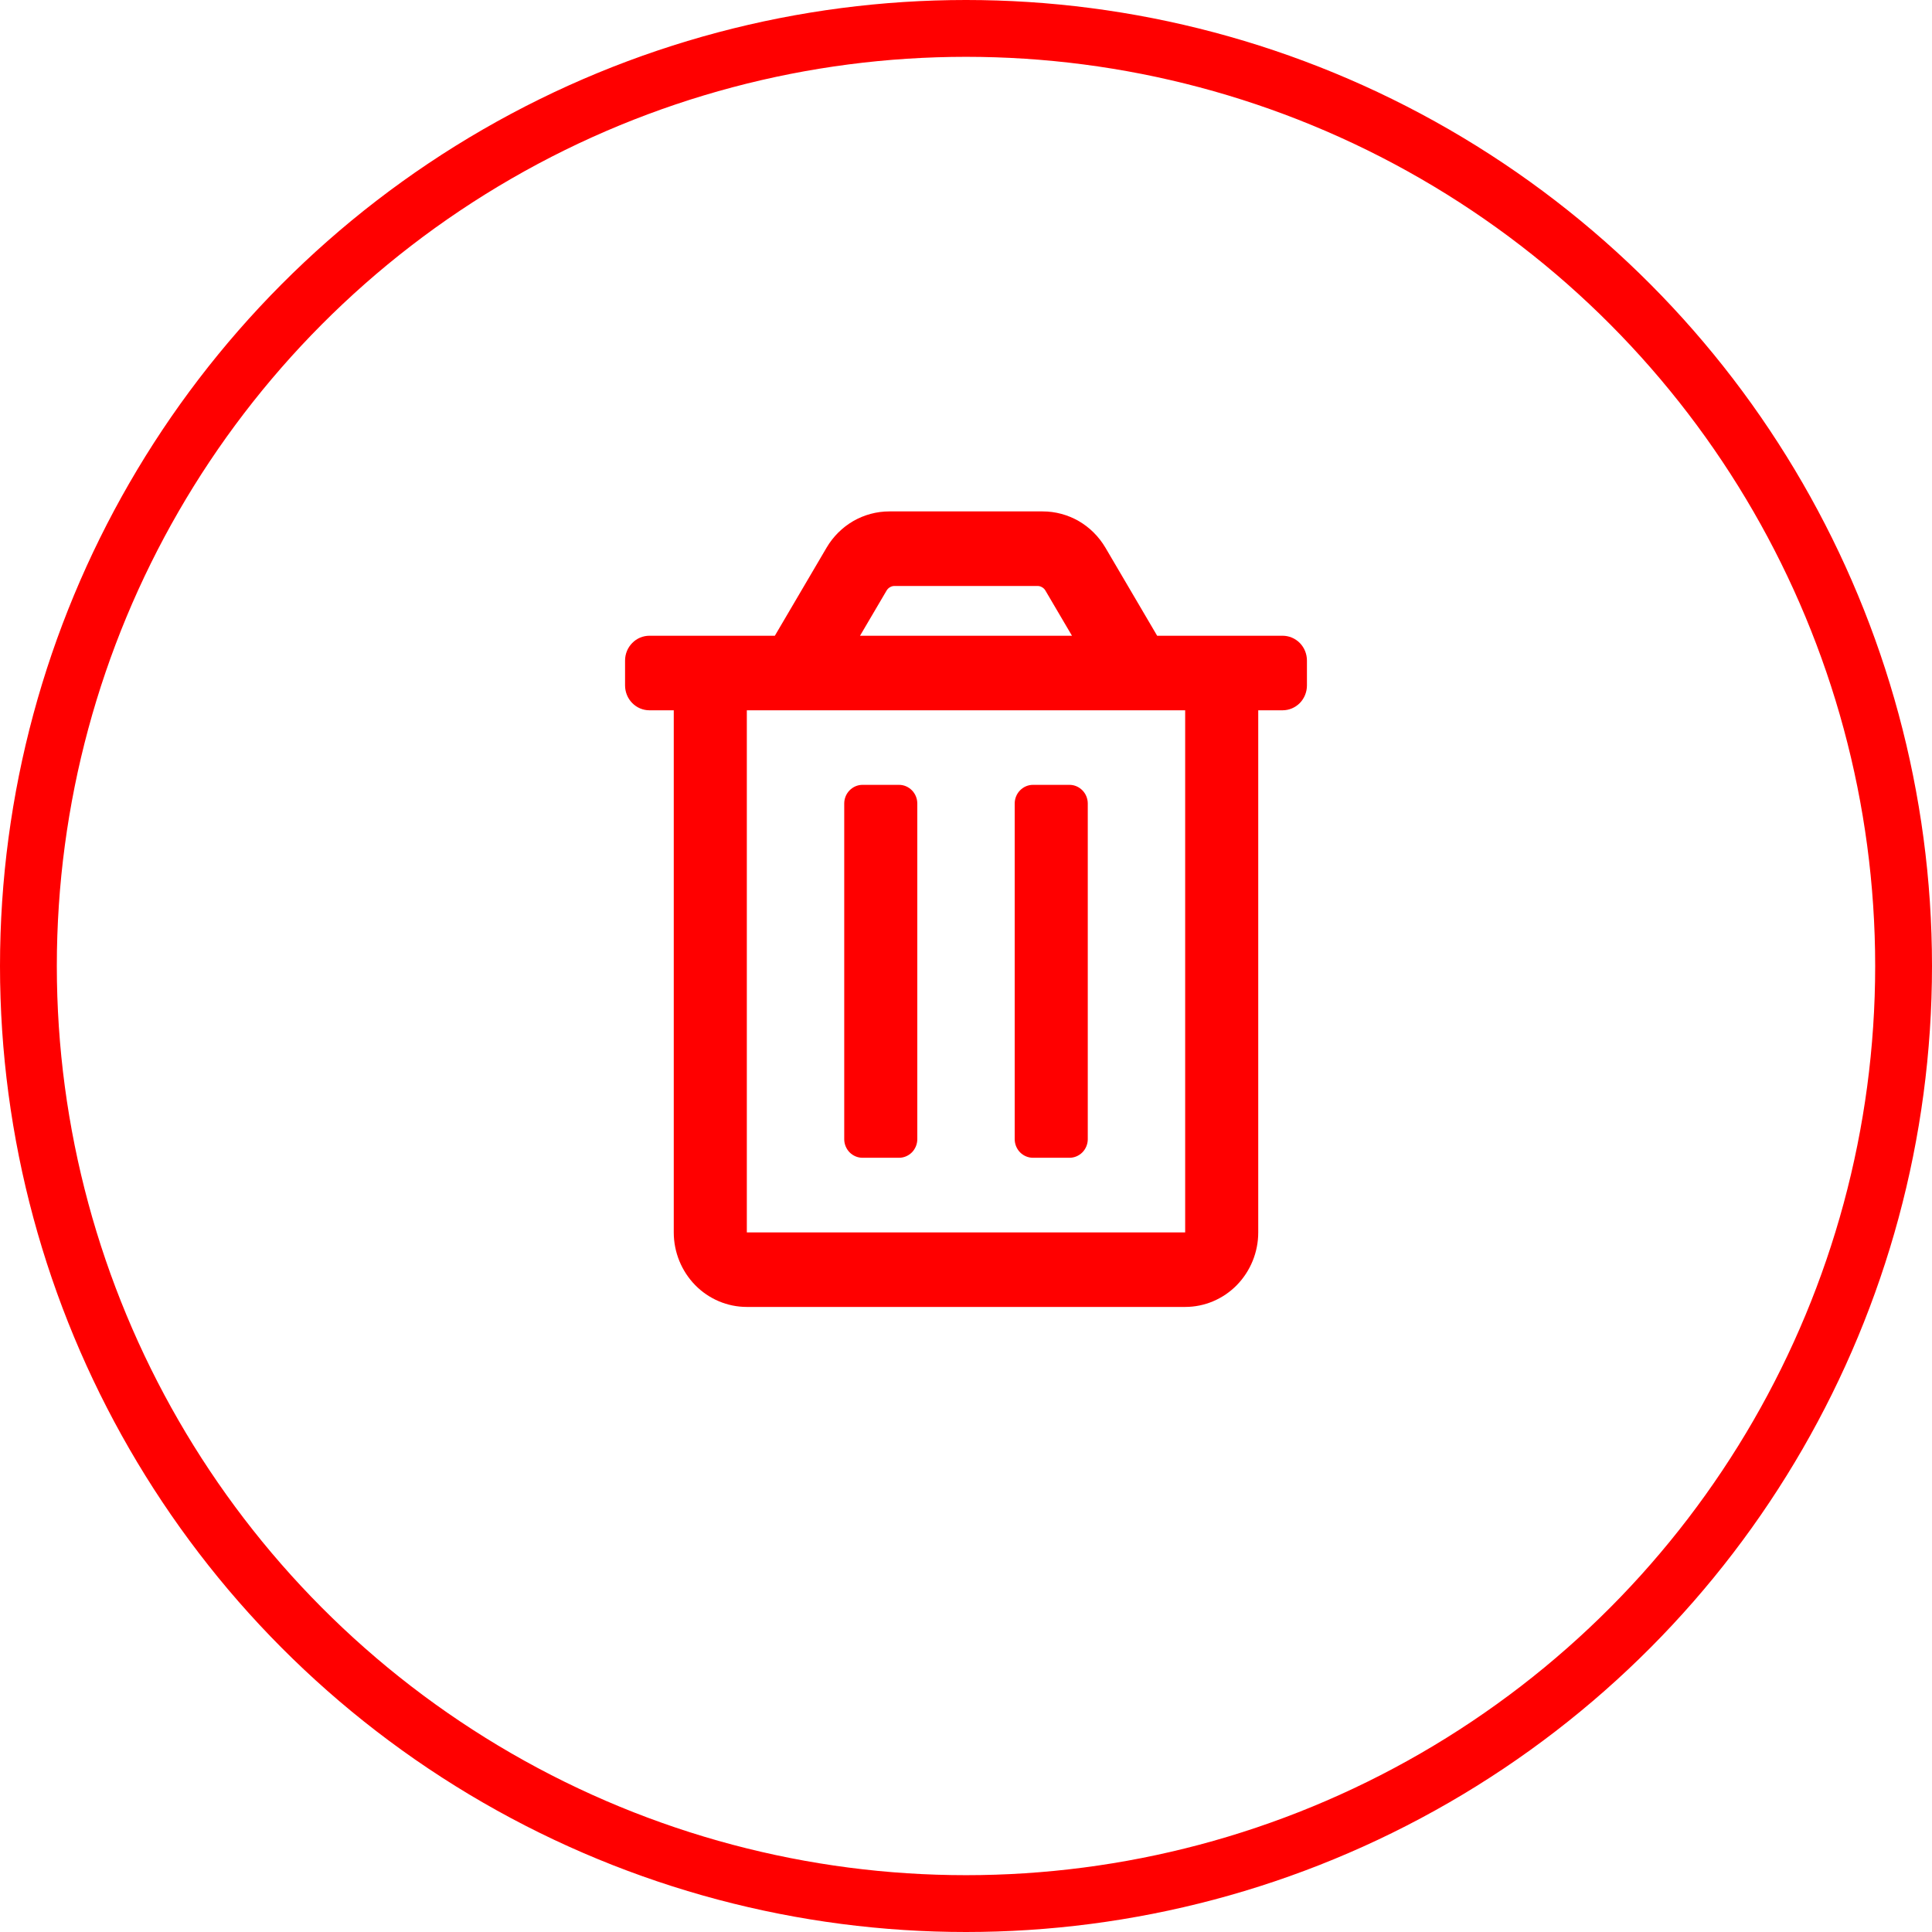 <svg width="34" height="34" viewBox="0 0 34 34" fill="none" xmlns="http://www.w3.org/2000/svg">
<circle cx="17" cy="17" r="16.5" stroke="#FF0000"/>
<path d="M15.821 20.375H15.179C15.093 20.375 15.012 20.34 14.951 20.279C14.891 20.217 14.857 20.134 14.857 20.047V14.141C14.857 14.054 14.891 13.97 14.951 13.909C15.012 13.847 15.093 13.812 15.179 13.812H15.821C15.907 13.812 15.988 13.847 16.049 13.909C16.109 13.97 16.143 14.054 16.143 14.141V20.047C16.143 20.134 16.109 20.217 16.049 20.279C15.988 20.34 15.907 20.375 15.821 20.375ZM11.429 11.188H13.636L14.547 9.637C14.661 9.443 14.823 9.282 15.016 9.17C15.209 9.059 15.428 9 15.65 9H18.35C18.572 9 18.791 9.059 18.984 9.17C19.177 9.282 19.338 9.443 19.453 9.637L20.364 11.188H22.571C22.685 11.188 22.794 11.234 22.875 11.316C22.955 11.398 23 11.509 23 11.625V12.062C23 12.178 22.955 12.29 22.875 12.372C22.794 12.454 22.685 12.5 22.571 12.5H22.143V21.688C22.143 22.036 22.007 22.369 21.766 22.616C21.525 22.862 21.198 23 20.857 23H13.143C12.802 23 12.475 22.862 12.234 22.616C11.993 22.369 11.857 22.036 11.857 21.688V12.5H11.429C11.315 12.5 11.206 12.454 11.126 12.372C11.045 12.29 11 12.178 11 12.062V11.625C11 11.509 11.045 11.398 11.126 11.316C11.206 11.234 11.315 11.188 11.429 11.188ZM18.397 10.392C18.383 10.368 18.363 10.348 18.338 10.334C18.314 10.32 18.287 10.312 18.259 10.312H15.741C15.713 10.312 15.686 10.32 15.662 10.334C15.638 10.348 15.617 10.368 15.603 10.392L15.135 11.188H18.865L18.397 10.392ZM13.143 21.688H20.857V12.5H13.143V21.688ZM18.821 20.375H18.179C18.093 20.375 18.012 20.34 17.951 20.279C17.891 20.217 17.857 20.134 17.857 20.047V14.141C17.857 14.054 17.891 13.97 17.951 13.909C18.012 13.847 18.093 13.812 18.179 13.812H18.821C18.907 13.812 18.988 13.847 19.049 13.909C19.109 13.97 19.143 14.054 19.143 14.141V20.047C19.143 20.134 19.109 20.217 19.049 20.279C18.988 20.34 18.907 20.375 18.821 20.375Z" fill="#FF0000"/>
</svg>
